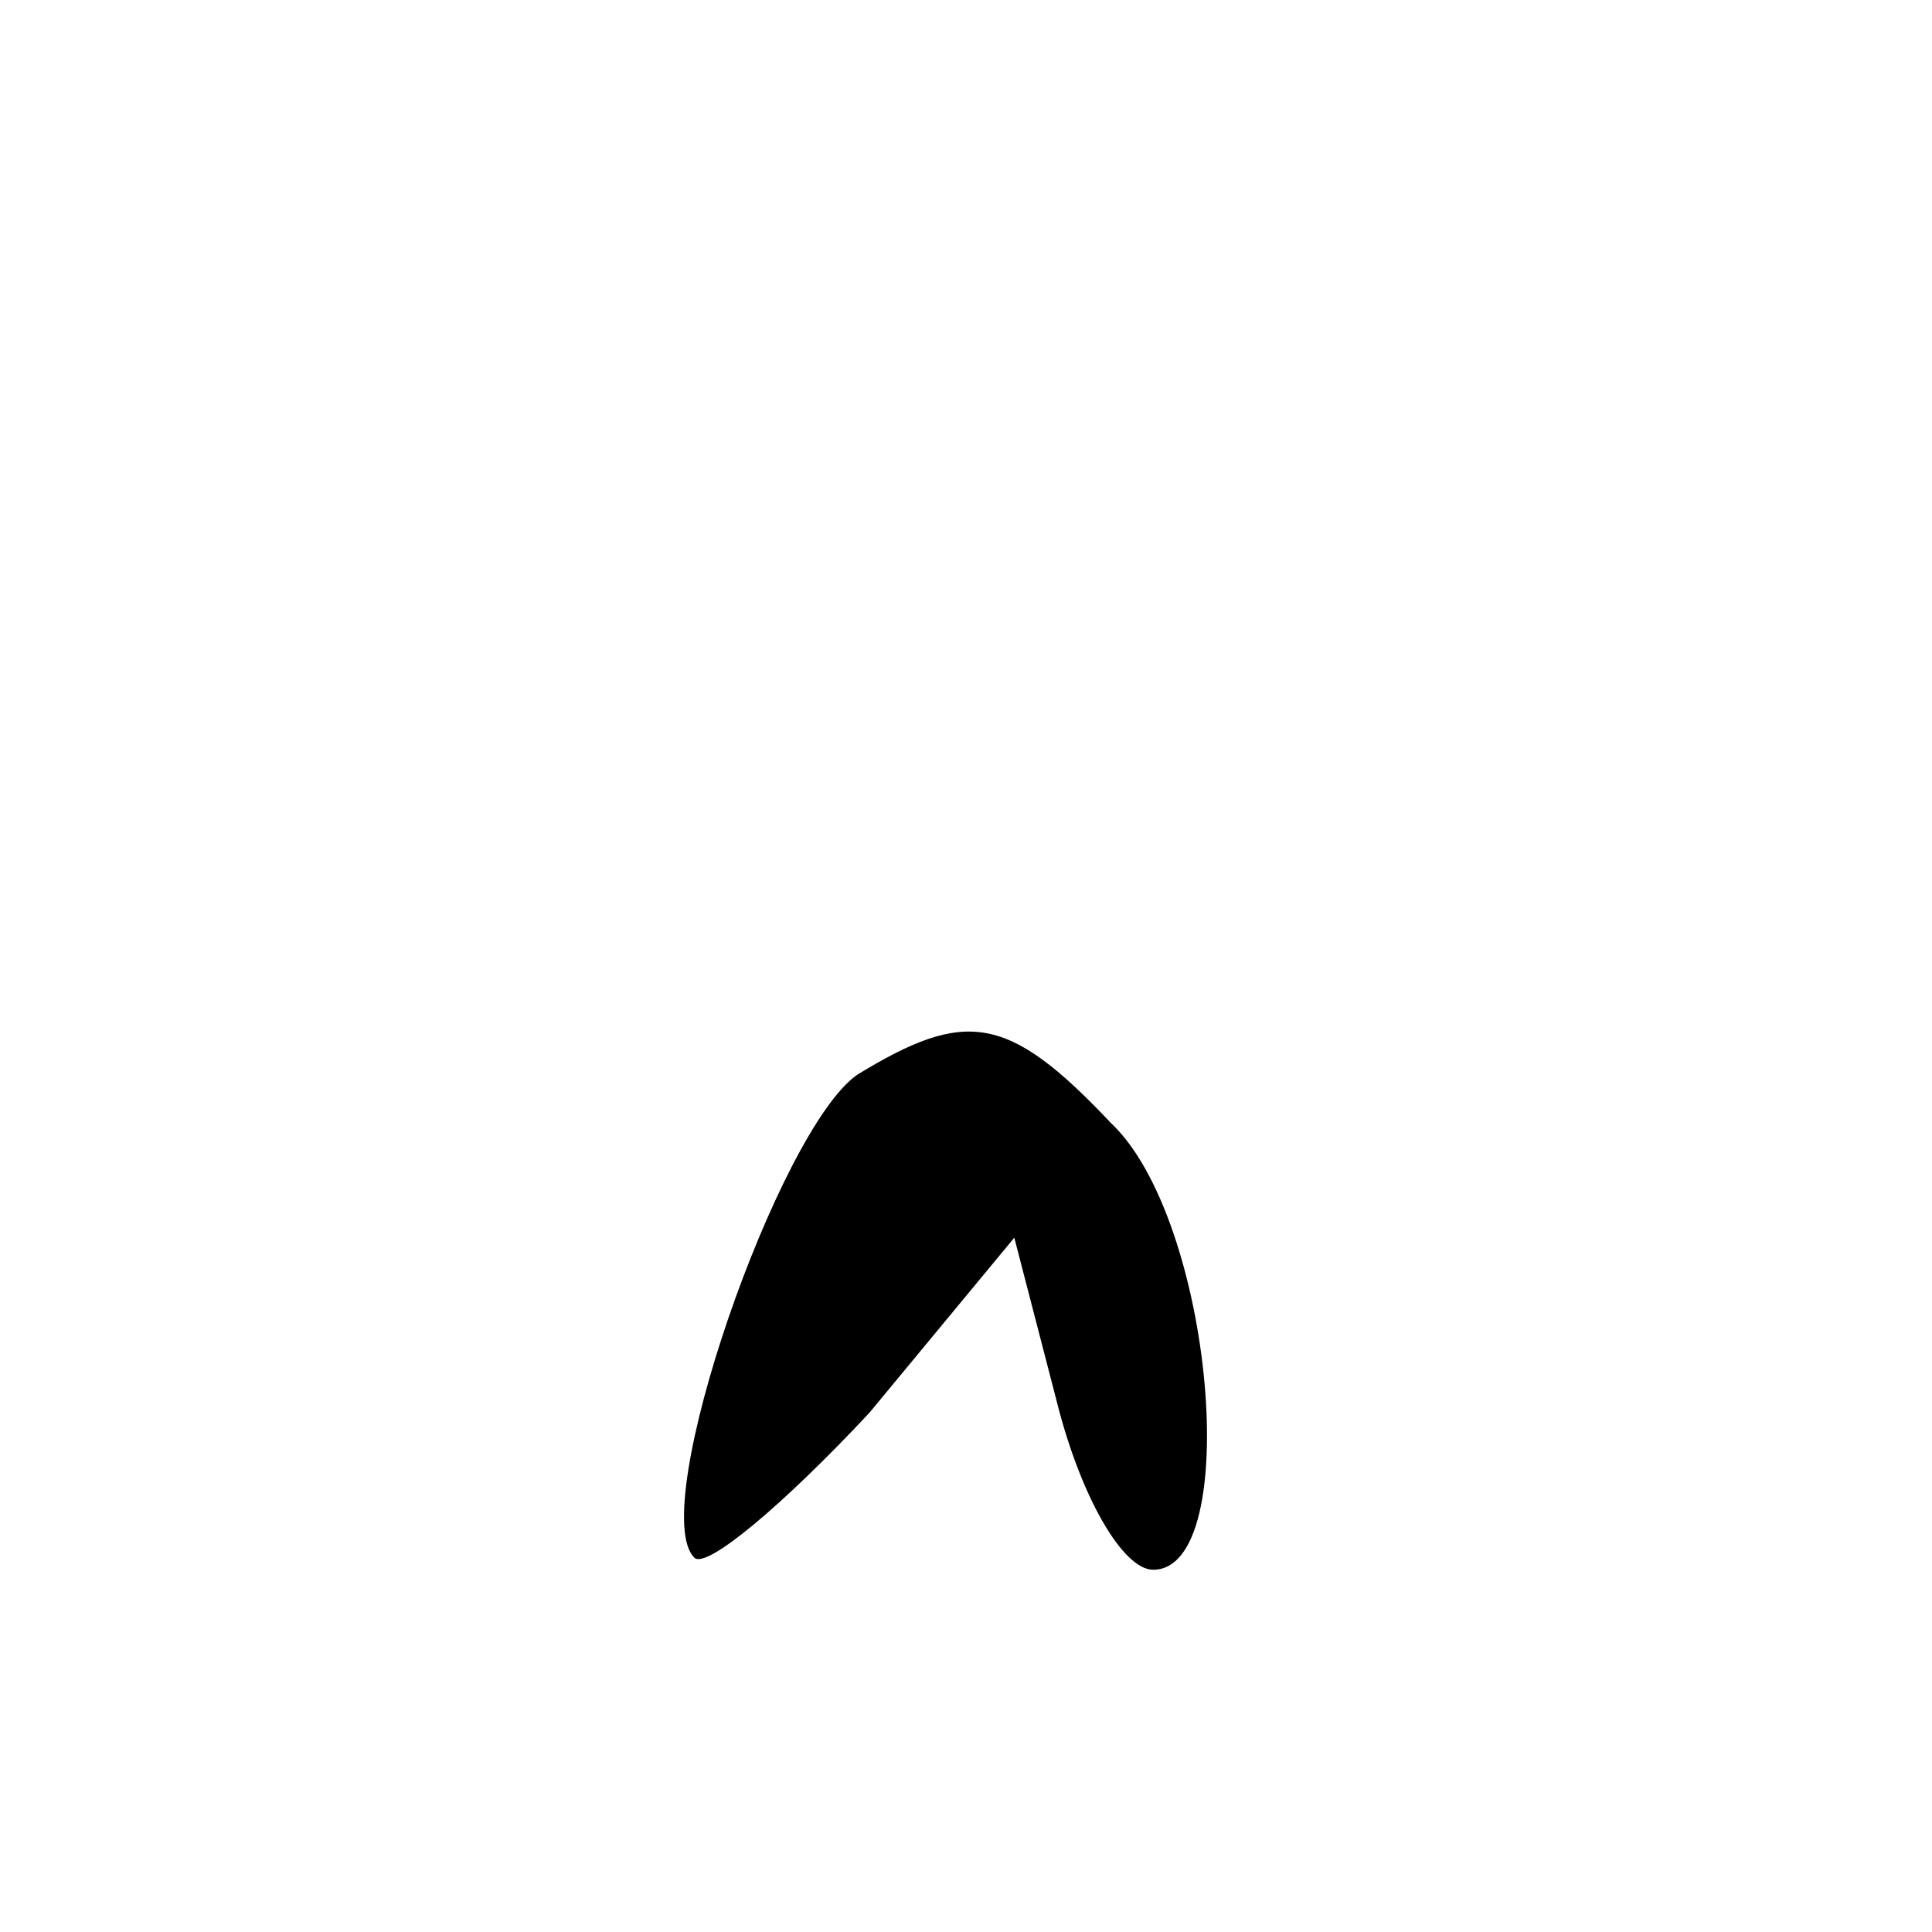 <?xml version="1.0" standalone="no"?>
<!DOCTYPE svg PUBLIC "-//W3C//DTD SVG 20010904//EN"
 "http://www.w3.org/TR/2001/REC-SVG-20010904/DTD/svg10.dtd">
<svg version="1.0" xmlns="http://www.w3.org/2000/svg"
 width="32pt" height="32pt" viewBox="0 0 32 32"
 preserveAspectRatio="xMidYMid meet">
<g transform="translate(0,32) scale(0.1,-0.1)"
fill="#000000" stroke="none">
<path fill="#000000" stroke="none" d="M142 142 c-13 -9 -35 -72 -27 -80 2 -2
15 9 29 24 l24 29 7 -27 c4 -16 11 -28 16 -28 15 0 10 58 -7 74 -17 18 -24 19
-42 8z"/>
</g>
</svg>
